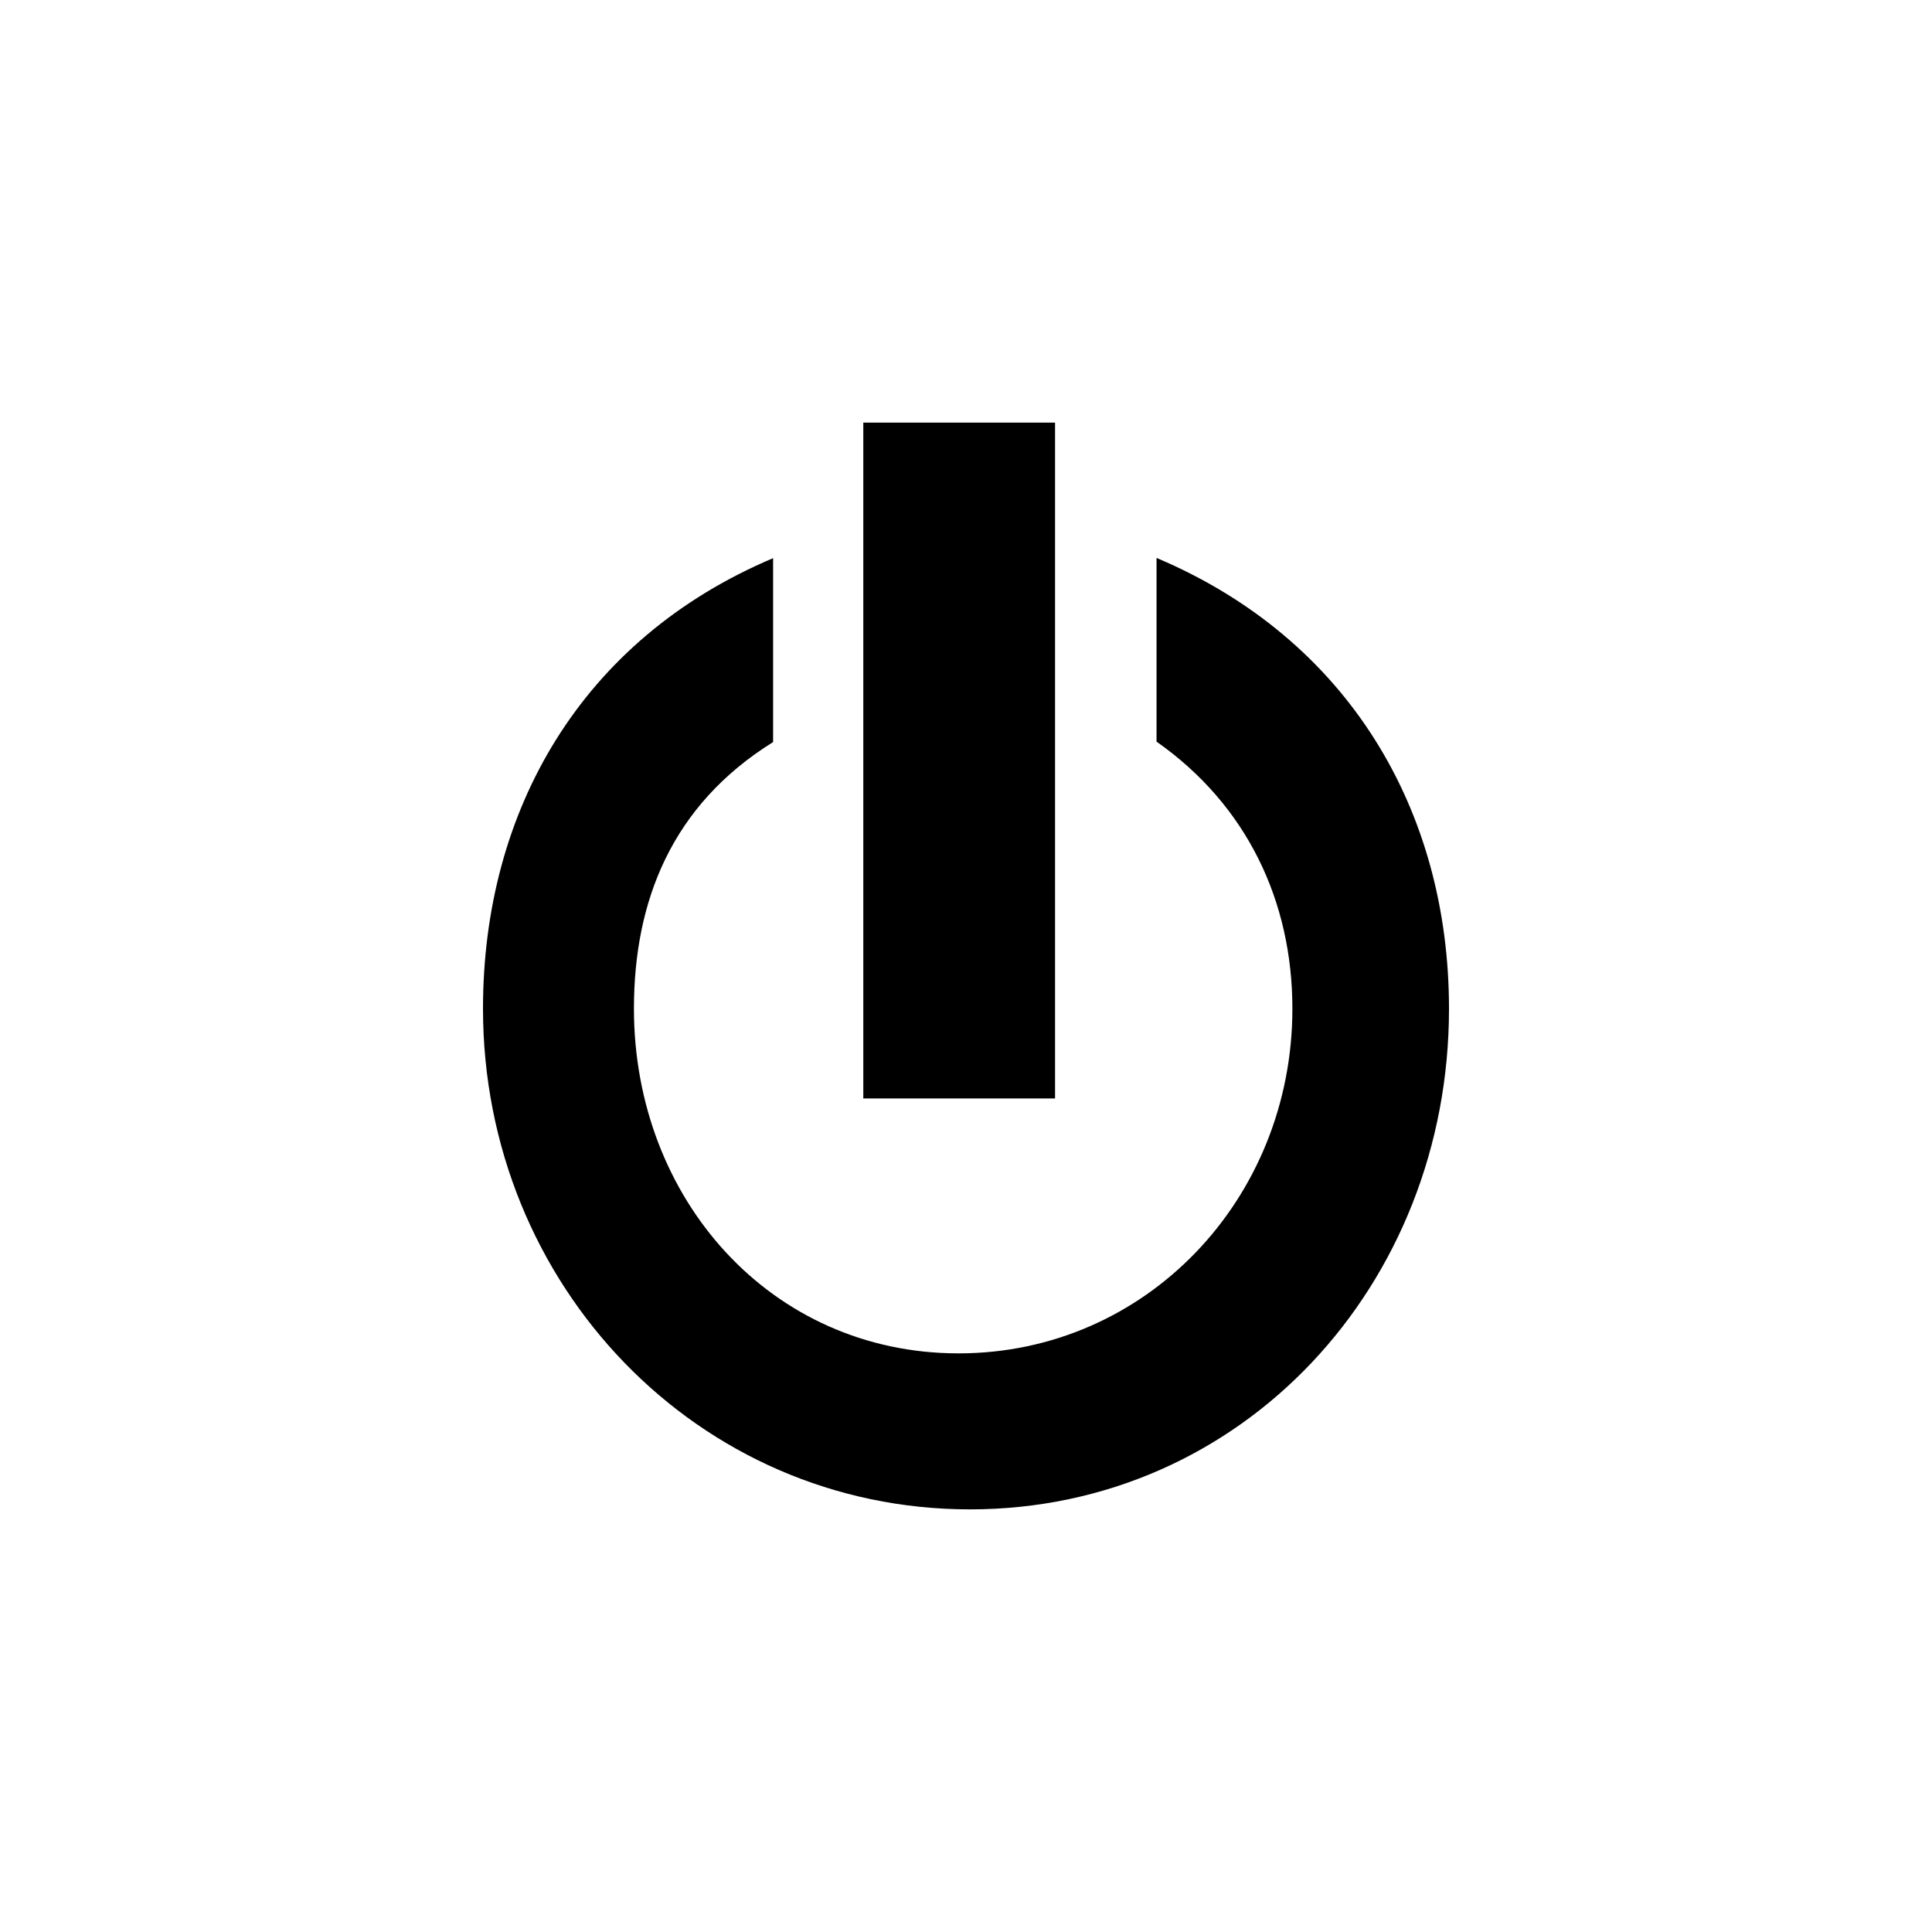 <?xml version="1.0" encoding="utf-8"?>
<!-- Generator: Adobe Illustrator 16.0.0, SVG Export Plug-In . SVG Version: 6.00 Build 0)  -->
<!DOCTYPE svg PUBLIC "-//W3C//DTD SVG 1.1//EN" "http://www.w3.org/Graphics/SVG/1.1/DTD/svg11.dtd">
<svg version="1.1" id="Layer_1" xmlns="http://www.w3.org/2000/svg" xmlns:xlink="http://www.w3.org/1999/xlink" x="0px" y="0px"
	 width="32px" height="32px" viewBox="0 0 32 32" enable-background="new 0 0 32 32" xml:space="preserve">
<path fill-rule="evenodd" clip-rule="evenodd" d="M16.066,25C11.558,25,8,21.287,8,16.707c0-3.282,1.629-6.12,4.805-7.462v3.046
	c-1.682,1.046-2.305,2.637-2.305,4.416c0,3.153,2.272,5.709,5.377,5.709c3.104,0,5.529-2.556,5.529-5.709
	c0-1.783-0.756-3.375-2.25-4.423V9.241C22.332,10.583,24,13.422,24,16.707C24,21.287,20.576,25,16.066,25z M14.299,7h3.176v11.194
	h-3.176V7z"/>
</svg>
